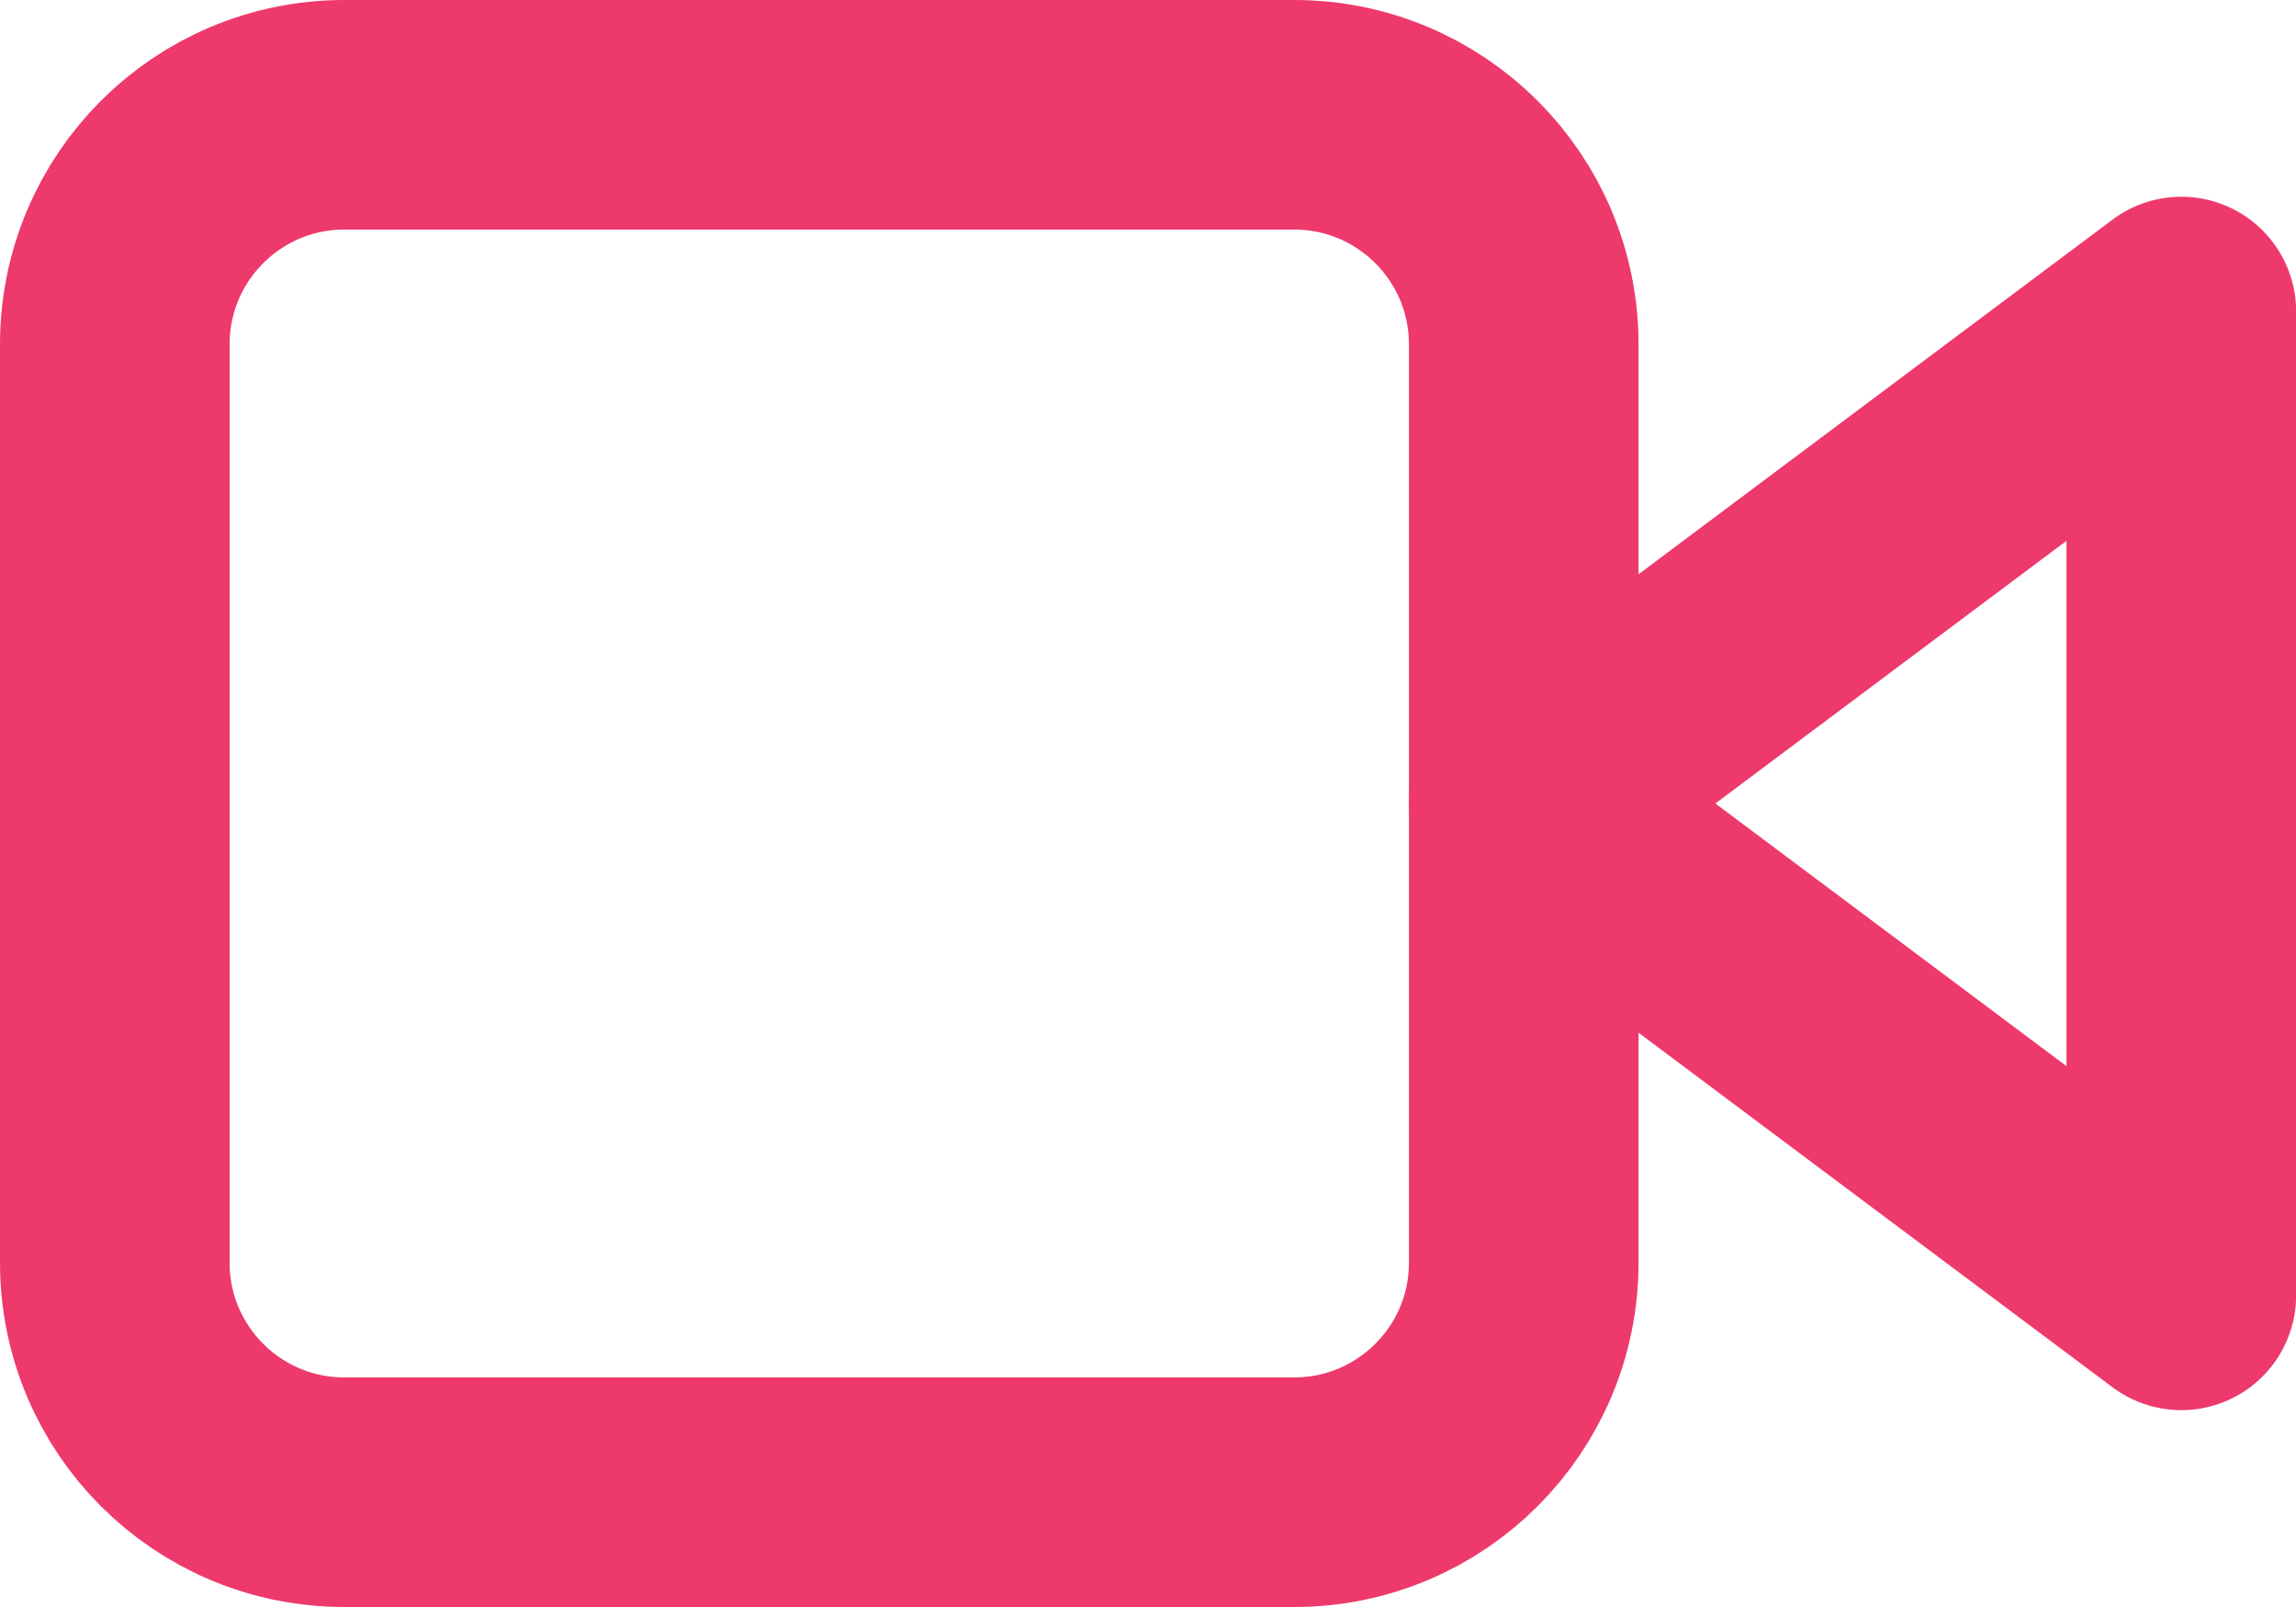 <svg width="20" height="14" viewBox="0 0 20 14" fill="none" xmlns="http://www.w3.org/2000/svg">
<path d="M19.001 2.714L13.273 7L19.001 11.285V2.714Z" stroke="#ED396C" stroke-width="2" stroke-linecap="round" stroke-linejoin="round"/>
<path d="M3 13C1.895 13 1 12.105 1 11V3C1 1.895 1.895 1 3 1H11.273C12.377 1 13.273 1.895 13.273 3V11C13.273 12.105 12.377 13 11.273 13H3Z" stroke="#ED396C" stroke-width="2" stroke-linecap="round" stroke-linejoin="round"/>
</svg>
